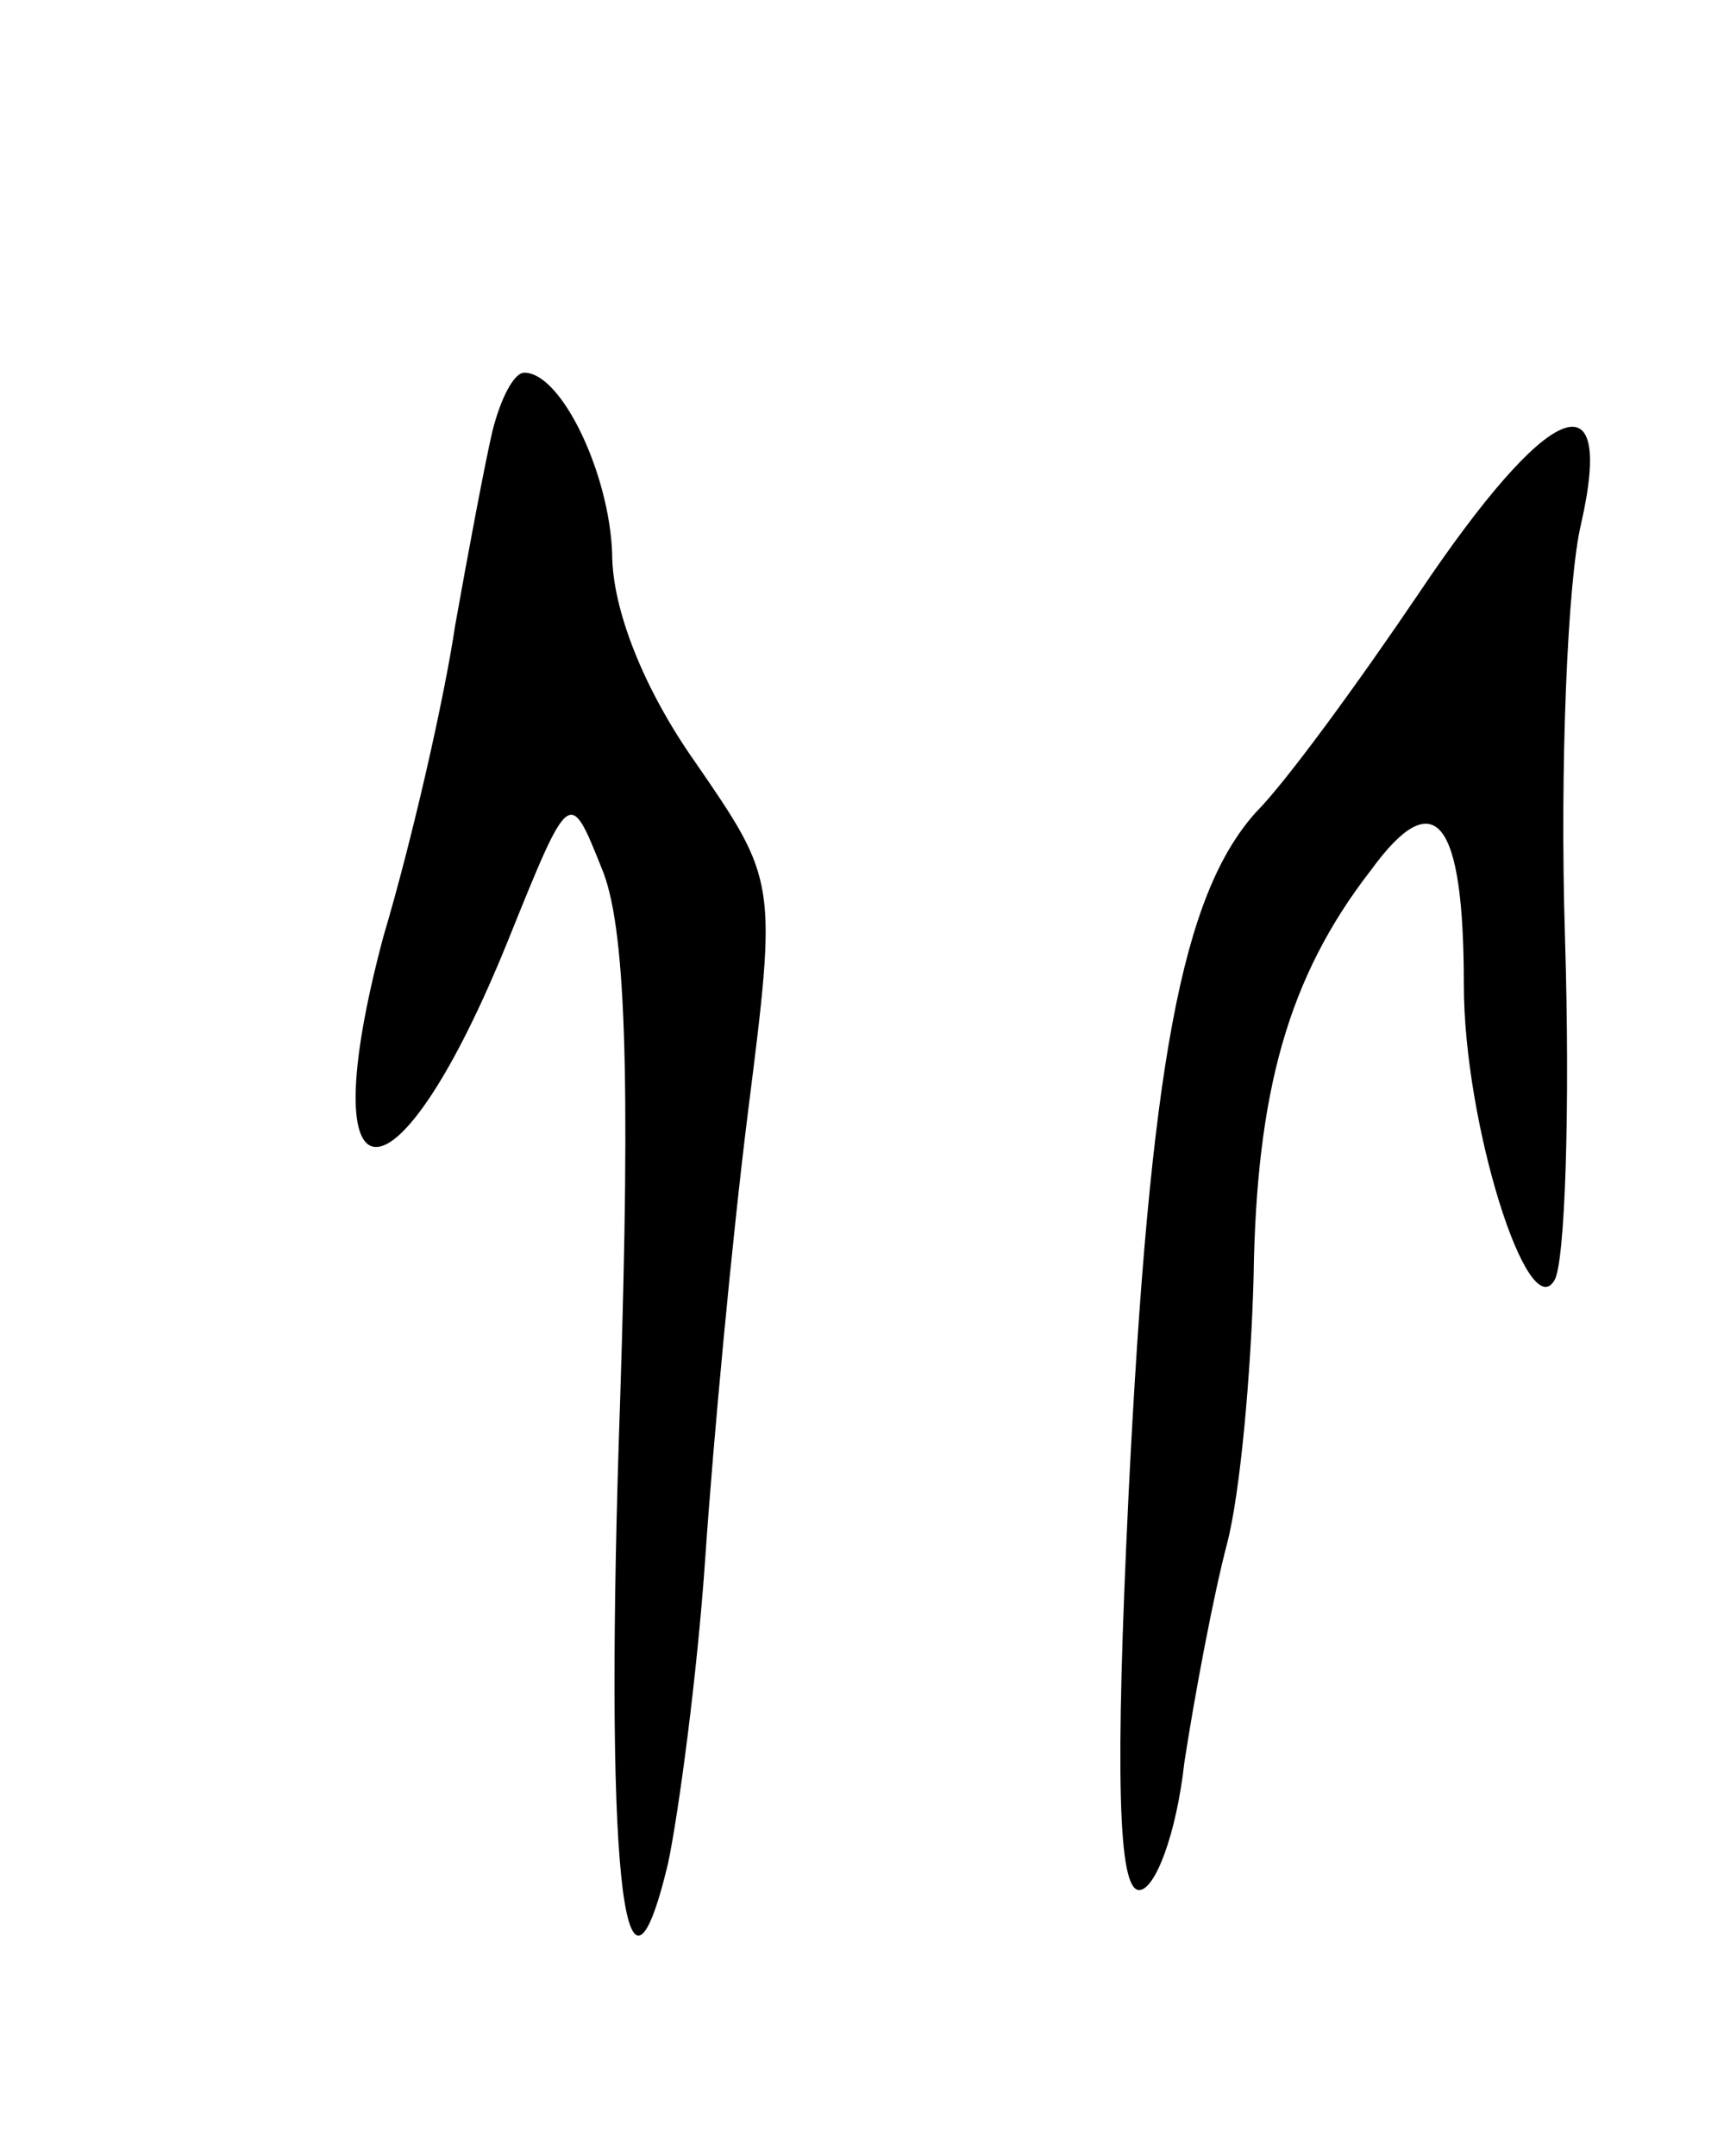 <svg version="1.0" xmlns="http://www.w3.org/2000/svg"
 width="65pt" height="81pt" viewBox="0 0 65 81"
 preserveAspectRatio="xMidYMid meet">
<g transform="translate(0,81) scale(0.1,-0.1)"
fill="#000000" stroke="none">
<path d="M185 648 c-3 -13 -9 -45 -14 -73 -4 -27 -16 -80 -27 -117 -28 -105 5
-105 47 -1 23 57 23 57 35 27 9 -21 11 -76 7 -200 -6 -173 1 -245 18 -174 4
19 11 71 14 115 3 44 10 119 16 167 11 87 11 87 -20 132 -19 27 -31 57 -31 78
-1 30 -19 68 -33 68 -4 0 -9 -10 -12 -22z"/>
<path d="M533 587 c-23 -34 -50 -71 -61 -82 -28 -31 -40 -95 -48 -257 -5 -104
-4 -148 4 -148 6 0 14 21 17 48 4 26 11 63 16 82 5 19 9 64 10 100 1 70 13
113 44 153 24 33 35 20 35 -43 0 -52 24 -128 34 -111 4 6 6 64 4 129 -2 64 1
134 6 155 13 57 -12 47 -61 -26z"/>
</g>
</svg>
